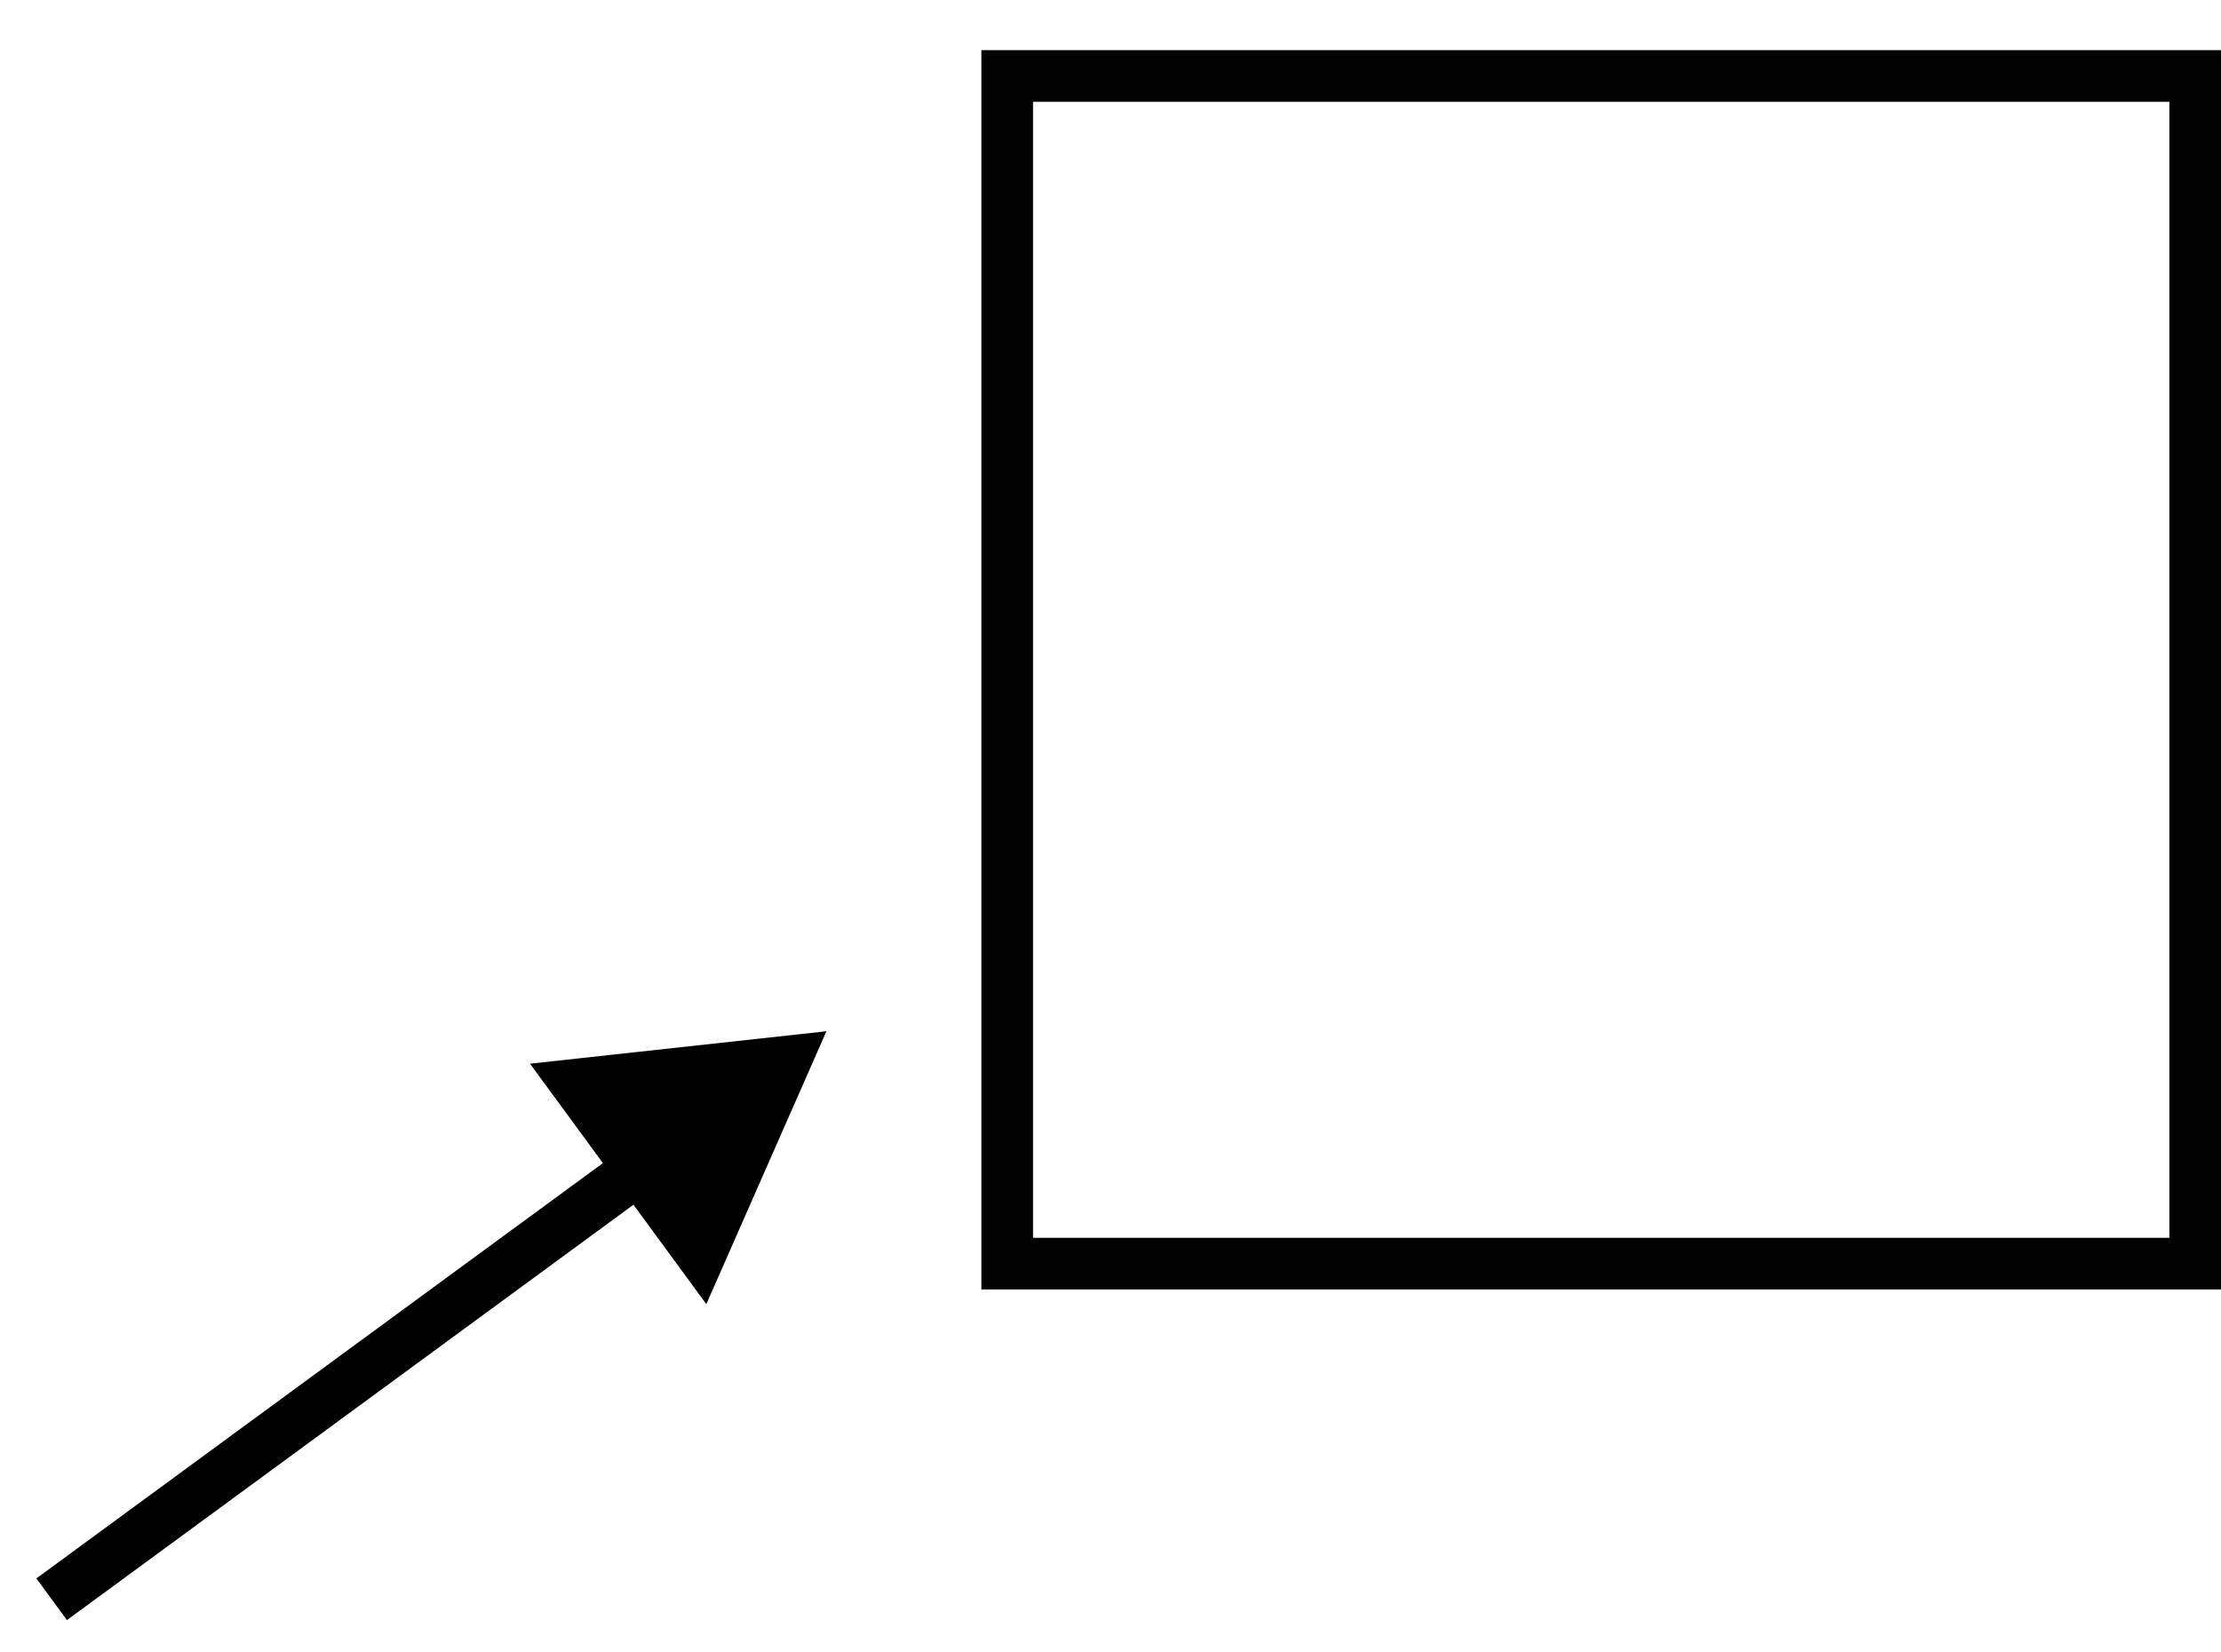 <svg width="43" height="32" viewBox="0 0 43 32" fill="none" xmlns="http://www.w3.org/2000/svg">
<rect x="19.5" y="1.471" width="23" height="23" stroke="#020202"/>
<path d="M16 19.971L10.261 20.599L13.675 25.255L16 19.971ZM1.296 31.374L12.667 23.035L12.075 22.229L0.704 30.567L1.296 31.374Z" fill="black"/>
</svg>
